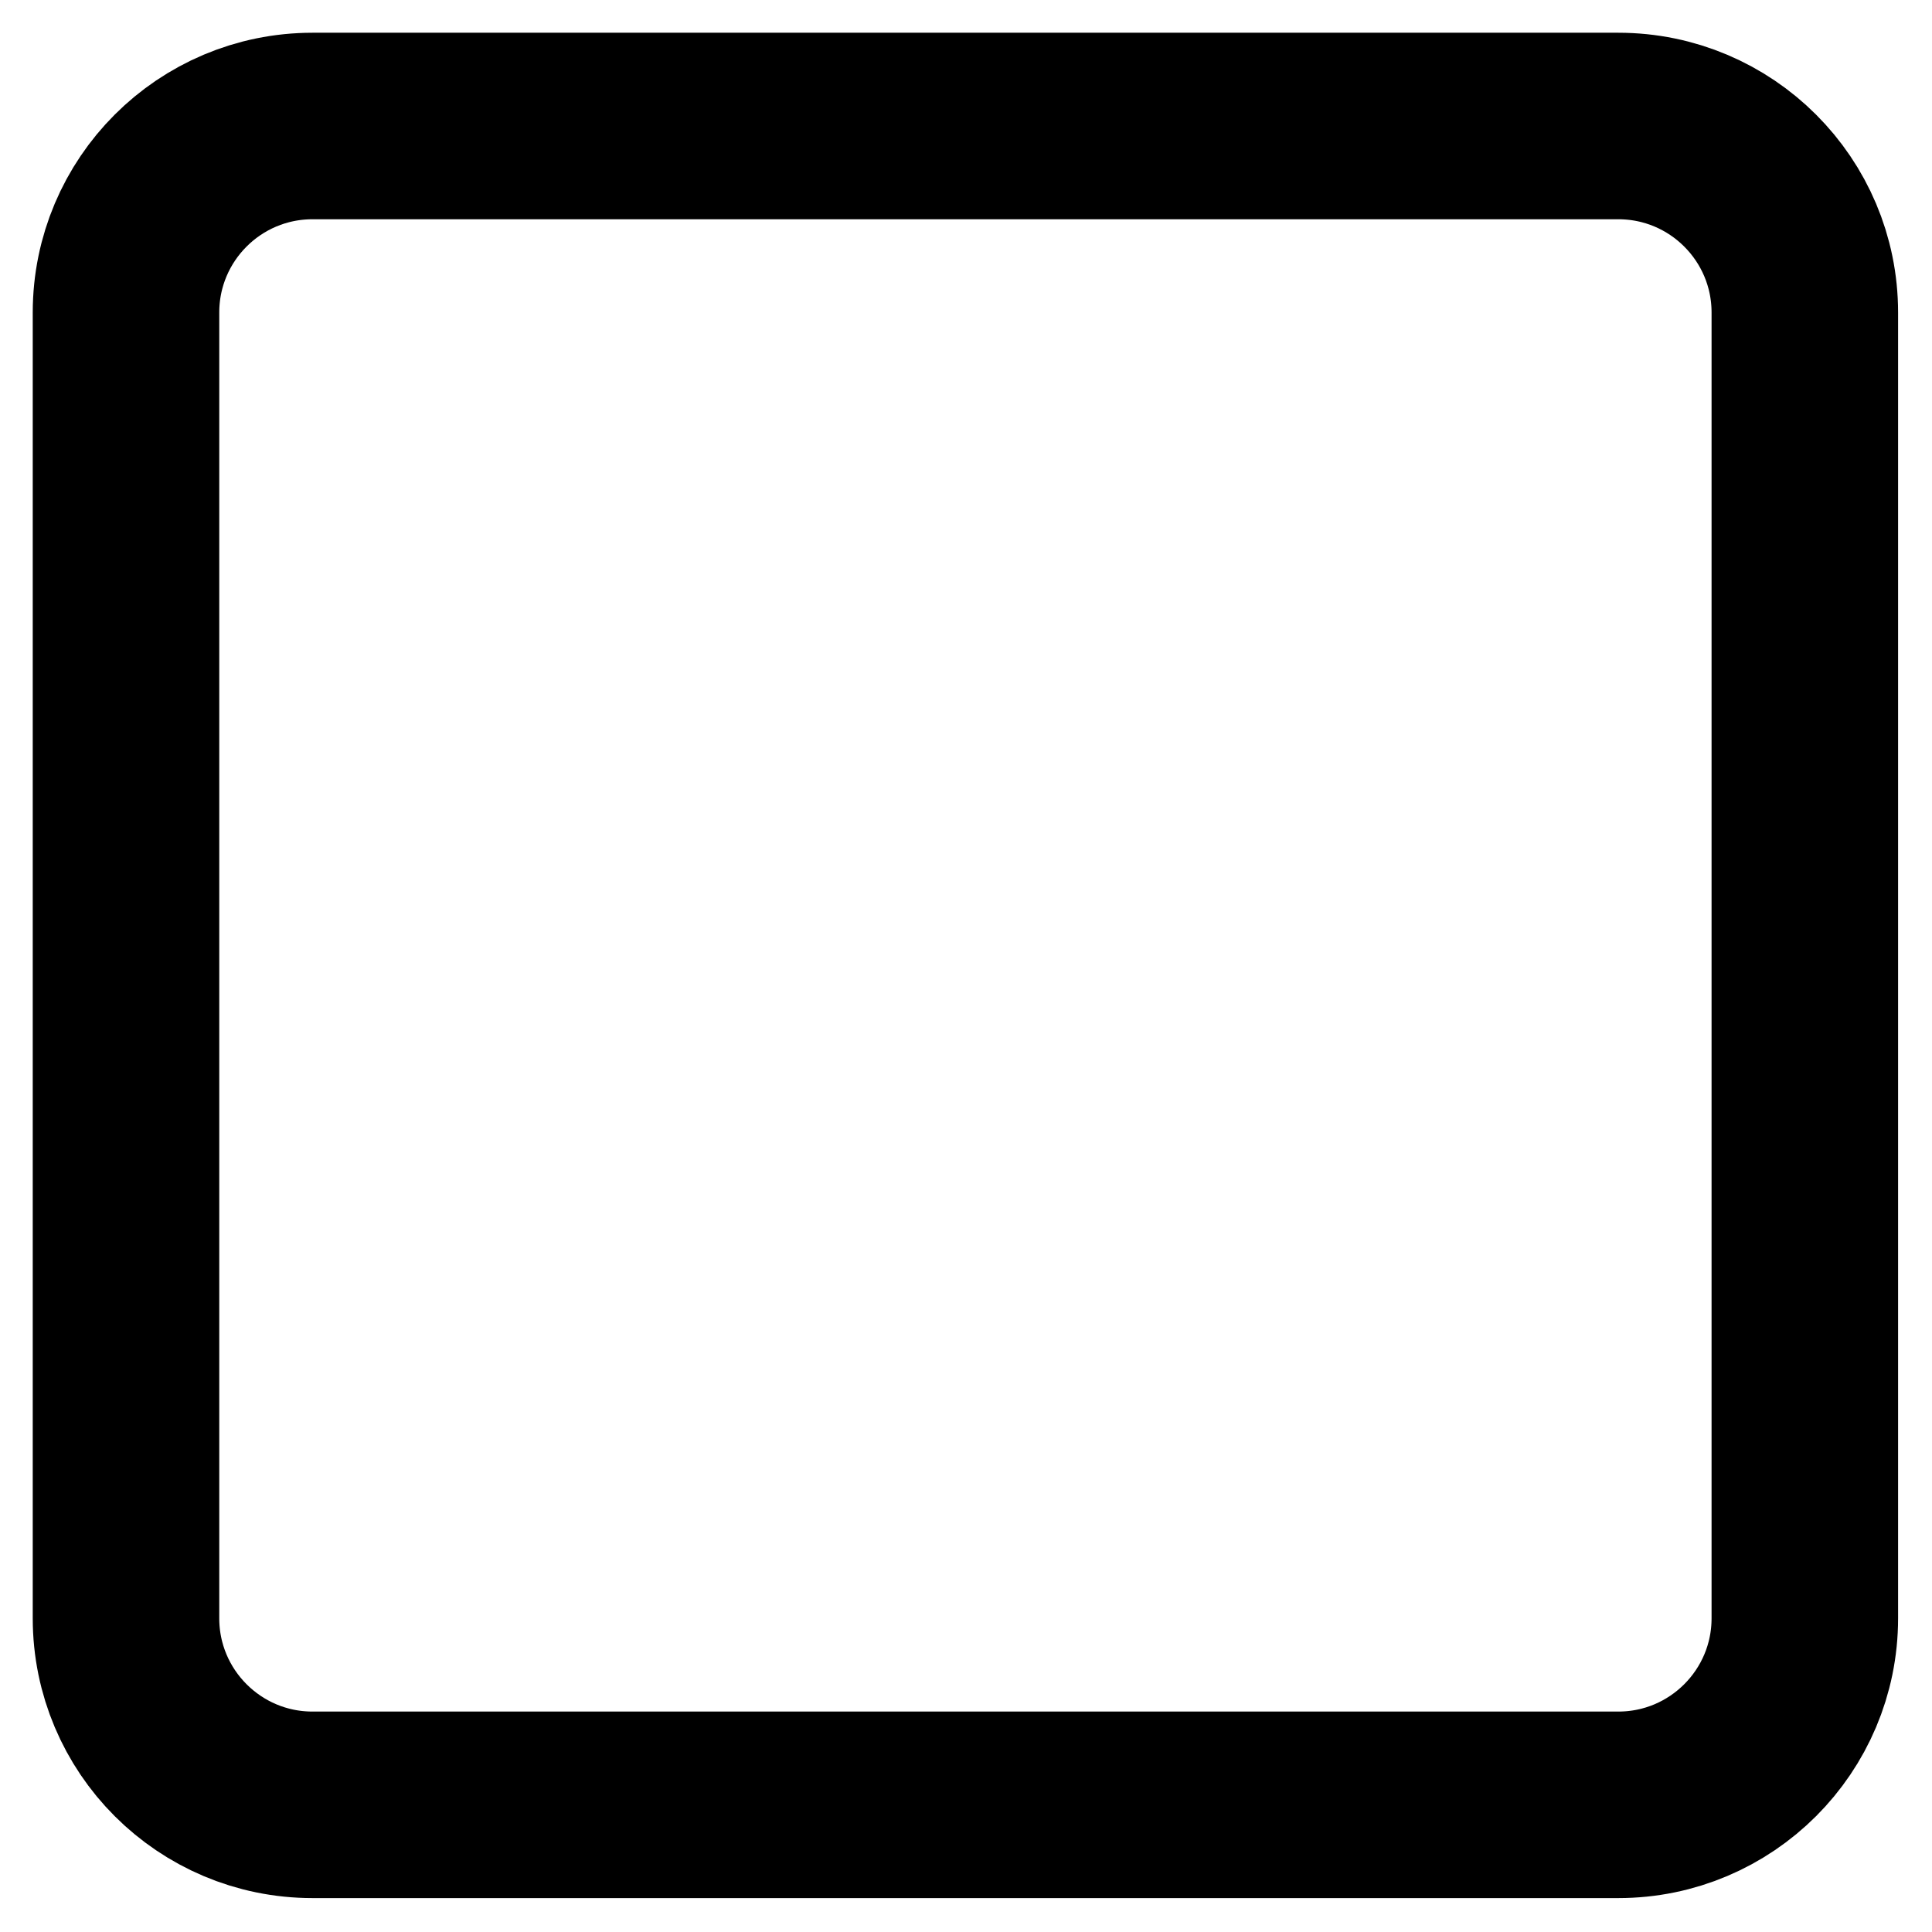 <svg width="46" height="46" viewBox="0 0 46 46" fill="none" xmlns="http://www.w3.org/2000/svg">
<path d="M38.531 3H7.441C4.988 3 3 4.988 3 7.441V38.531C3 40.983 4.988 42.972 7.441 42.972H38.531C40.983 42.972 42.972 40.983 42.972 38.531V7.441C42.972 4.988 40.983 3 38.531 3Z" stroke="black" stroke-width="4.441" stroke-linecap="round" stroke-linejoin="round"/>
</svg>
